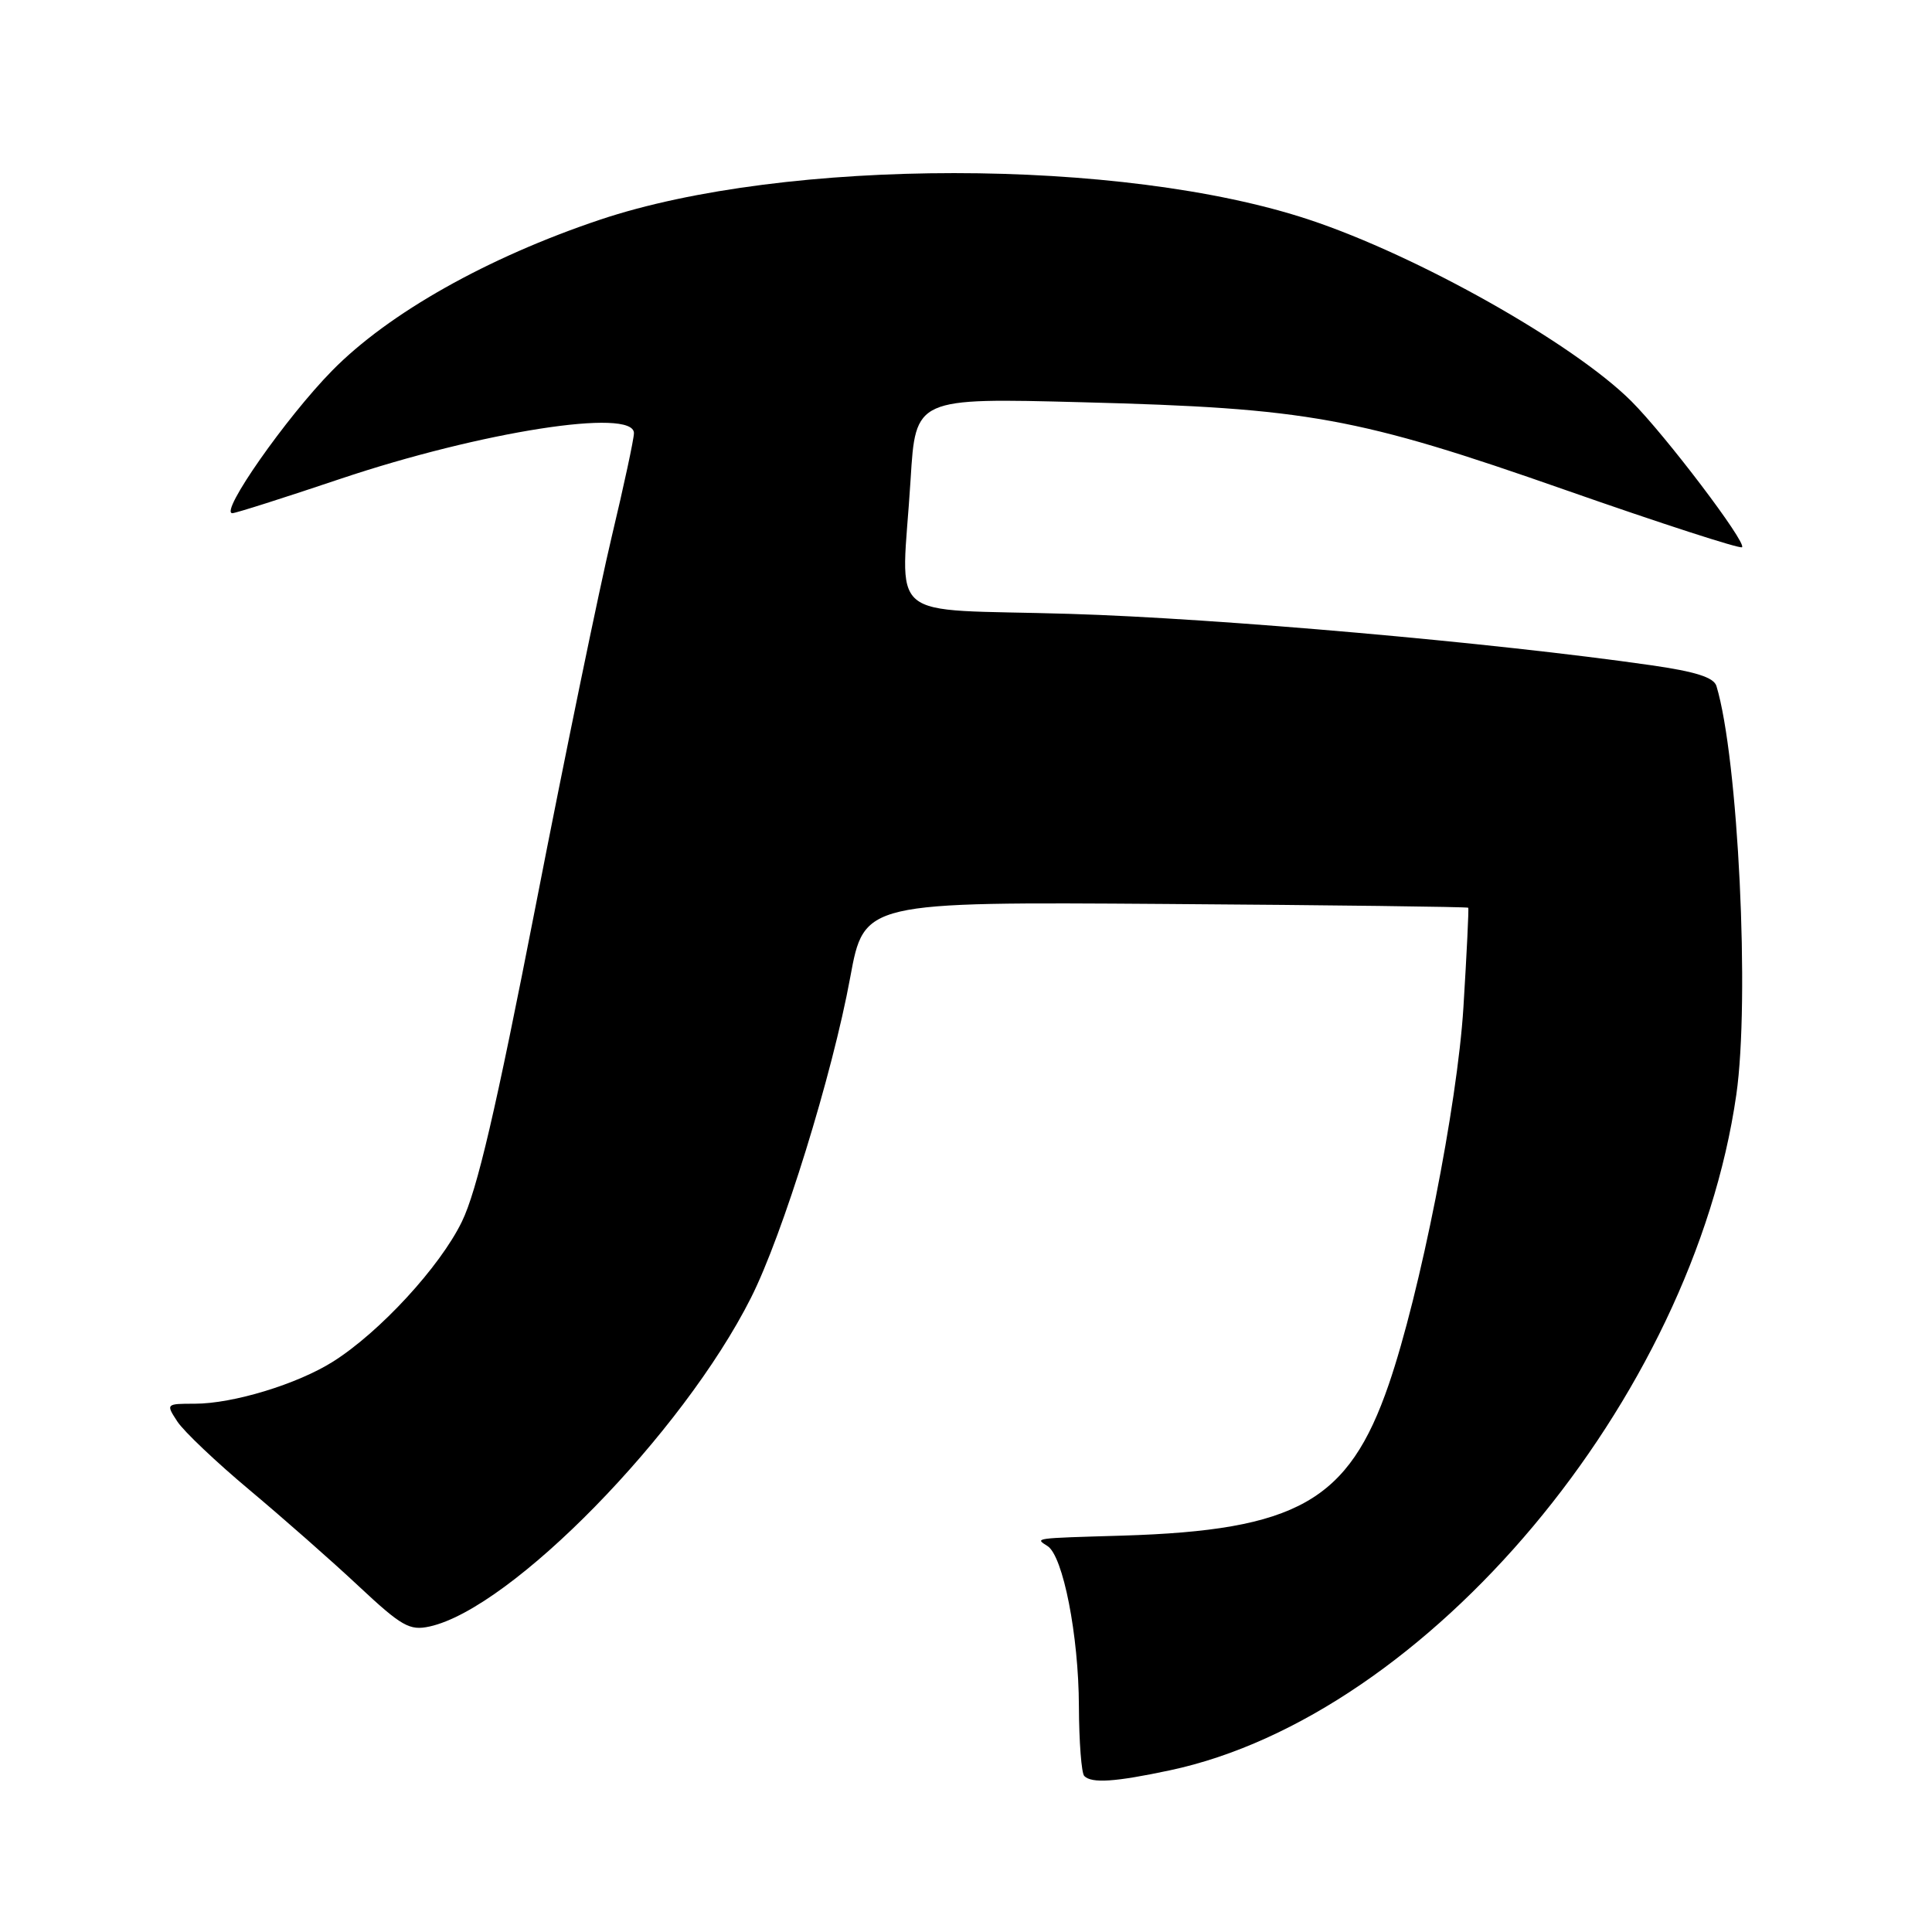 <?xml version="1.0" encoding="UTF-8" standalone="no"?>
<!DOCTYPE svg PUBLIC "-//W3C//DTD SVG 1.1//EN" "http://www.w3.org/Graphics/SVG/1.1/DTD/svg11.dtd" >
<svg xmlns="http://www.w3.org/2000/svg" xmlns:xlink="http://www.w3.org/1999/xlink" version="1.1" viewBox="0 0 256 256">
 <g >
 <path fill="currentColor"
d=" M 155.00 234.58 C 189.12 227.33 224.27 185.42 230.07 145.06 C 231.88 132.50 230.33 100.48 227.44 90.91 C 227.10 89.76 224.68 88.99 218.73 88.14 C 197.89 85.15 161.55 81.94 141.75 81.34 C 116.73 80.58 119.47 82.90 120.66 63.51 C 121.32 52.72 121.32 52.72 143.41 53.30 C 173.37 54.08 179.84 55.26 207.44 64.93 C 220.05 69.35 230.58 72.76 230.83 72.51 C 231.45 71.88 220.66 57.65 216.15 53.15 C 208.48 45.51 187.90 33.90 173.50 29.12 C 148.72 20.88 104.08 20.88 79.51 29.11 C 64.60 34.11 51.49 41.49 44.00 49.12 C 37.90 55.33 29.03 68.00 30.79 68.00 C 31.23 68.00 37.64 65.96 45.04 63.47 C 63.77 57.18 84.00 54.02 84.00 57.39 C 84.00 58.16 82.67 64.35 81.05 71.14 C 79.43 77.94 74.90 99.89 71.00 119.92 C 65.69 147.14 63.22 157.73 61.20 161.88 C 58.30 167.85 50.32 176.51 44.13 180.42 C 39.39 183.41 30.88 186.00 25.80 186.00 C 21.99 186.00 21.97 186.02 23.50 188.36 C 24.35 189.66 28.65 193.74 33.05 197.42 C 37.45 201.11 43.96 206.83 47.50 210.15 C 53.22 215.50 54.27 216.10 56.92 215.52 C 67.76 213.14 90.45 189.94 99.50 171.98 C 103.71 163.65 110.30 142.37 112.66 129.50 C 114.50 119.50 114.50 119.50 154.44 119.78 C 176.41 119.93 194.46 120.16 194.55 120.28 C 194.64 120.40 194.35 126.35 193.91 133.50 C 193.10 146.47 188.17 171.37 184.02 183.44 C 178.70 198.92 171.88 202.78 148.67 203.48 C 136.81 203.83 137.12 203.79 138.80 204.86 C 140.86 206.16 142.93 216.70 142.96 226.08 C 142.98 230.80 143.30 234.97 143.67 235.33 C 144.66 236.33 147.76 236.12 155.00 234.58 Z "/>
</g>
</svg>
